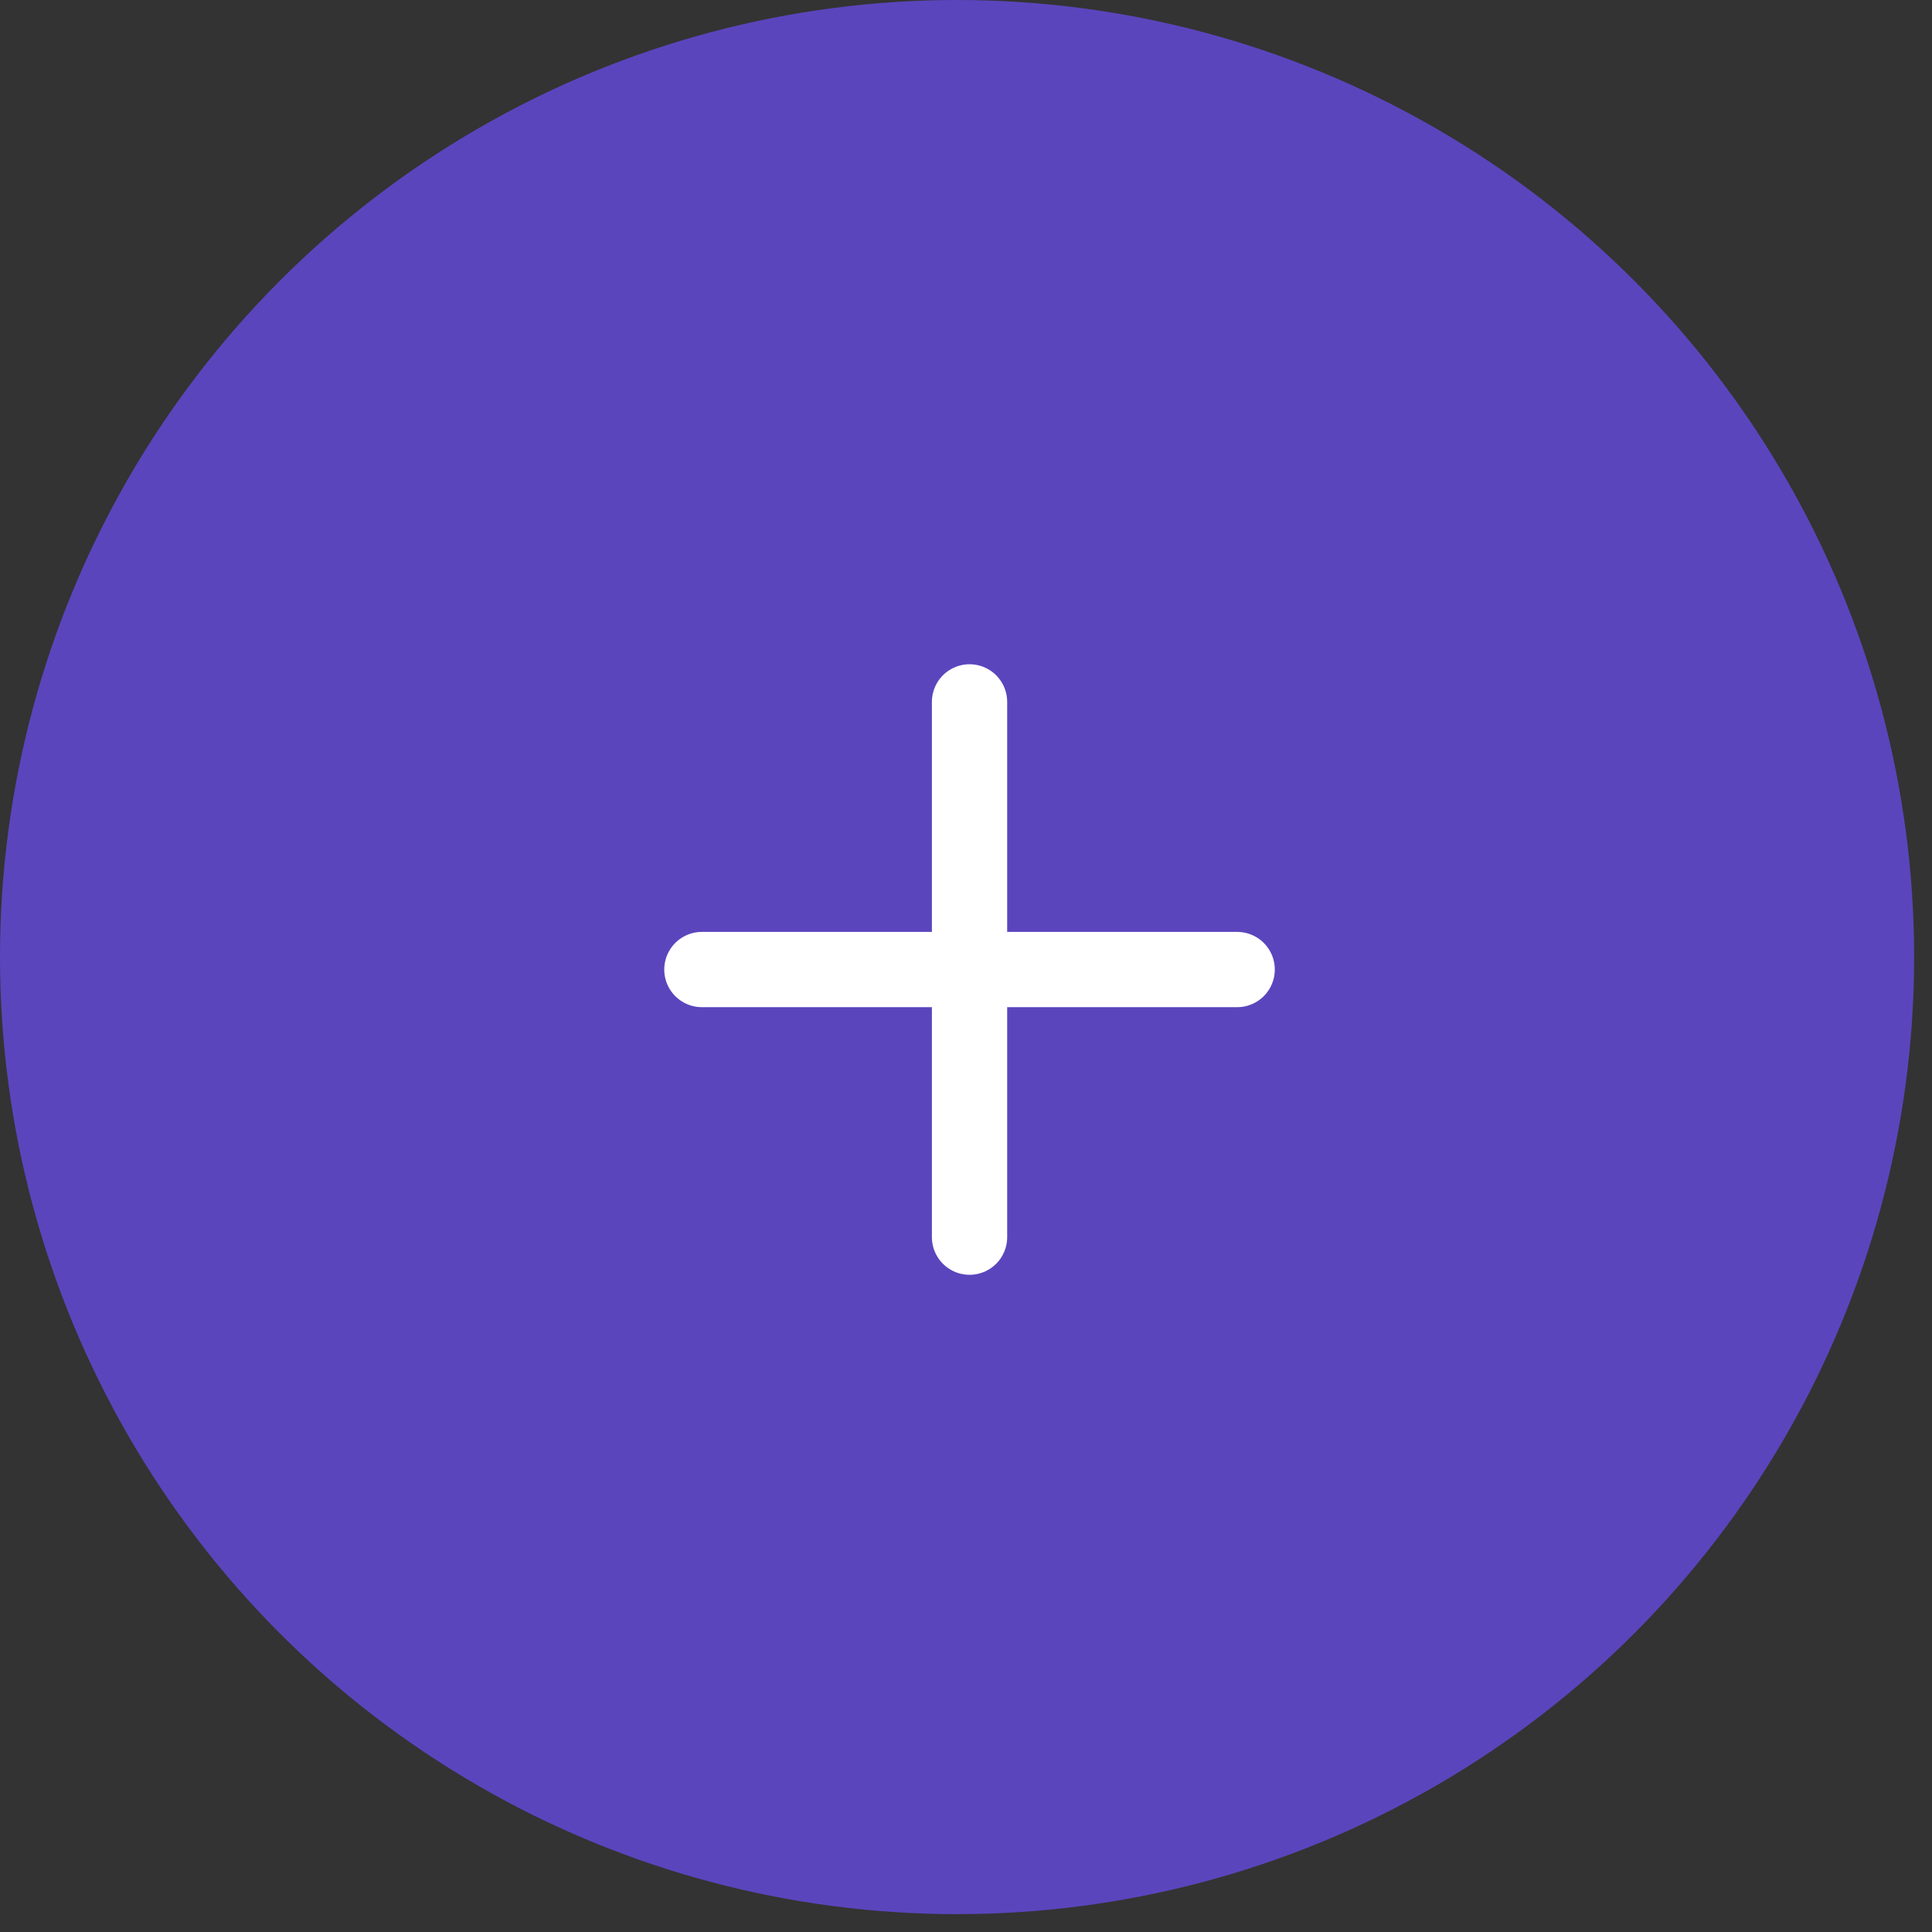 <svg width="77" height="77" viewBox="0 0 77 77" fill="none" xmlns="http://www.w3.org/2000/svg">
<rect x="0" y="0" width="77" height="77" fill="#333333" stroke="none"/>
<circle cx="38.144" cy="38.144" r="38.144" fill="#5B45BD"/>
<path d="M38.641 49.307V38.641M38.641 38.641V27.974M38.641 38.641H49.307M38.641 38.641H27.974" stroke="white" stroke-width="3" stroke-linecap="round"/>
</svg>
